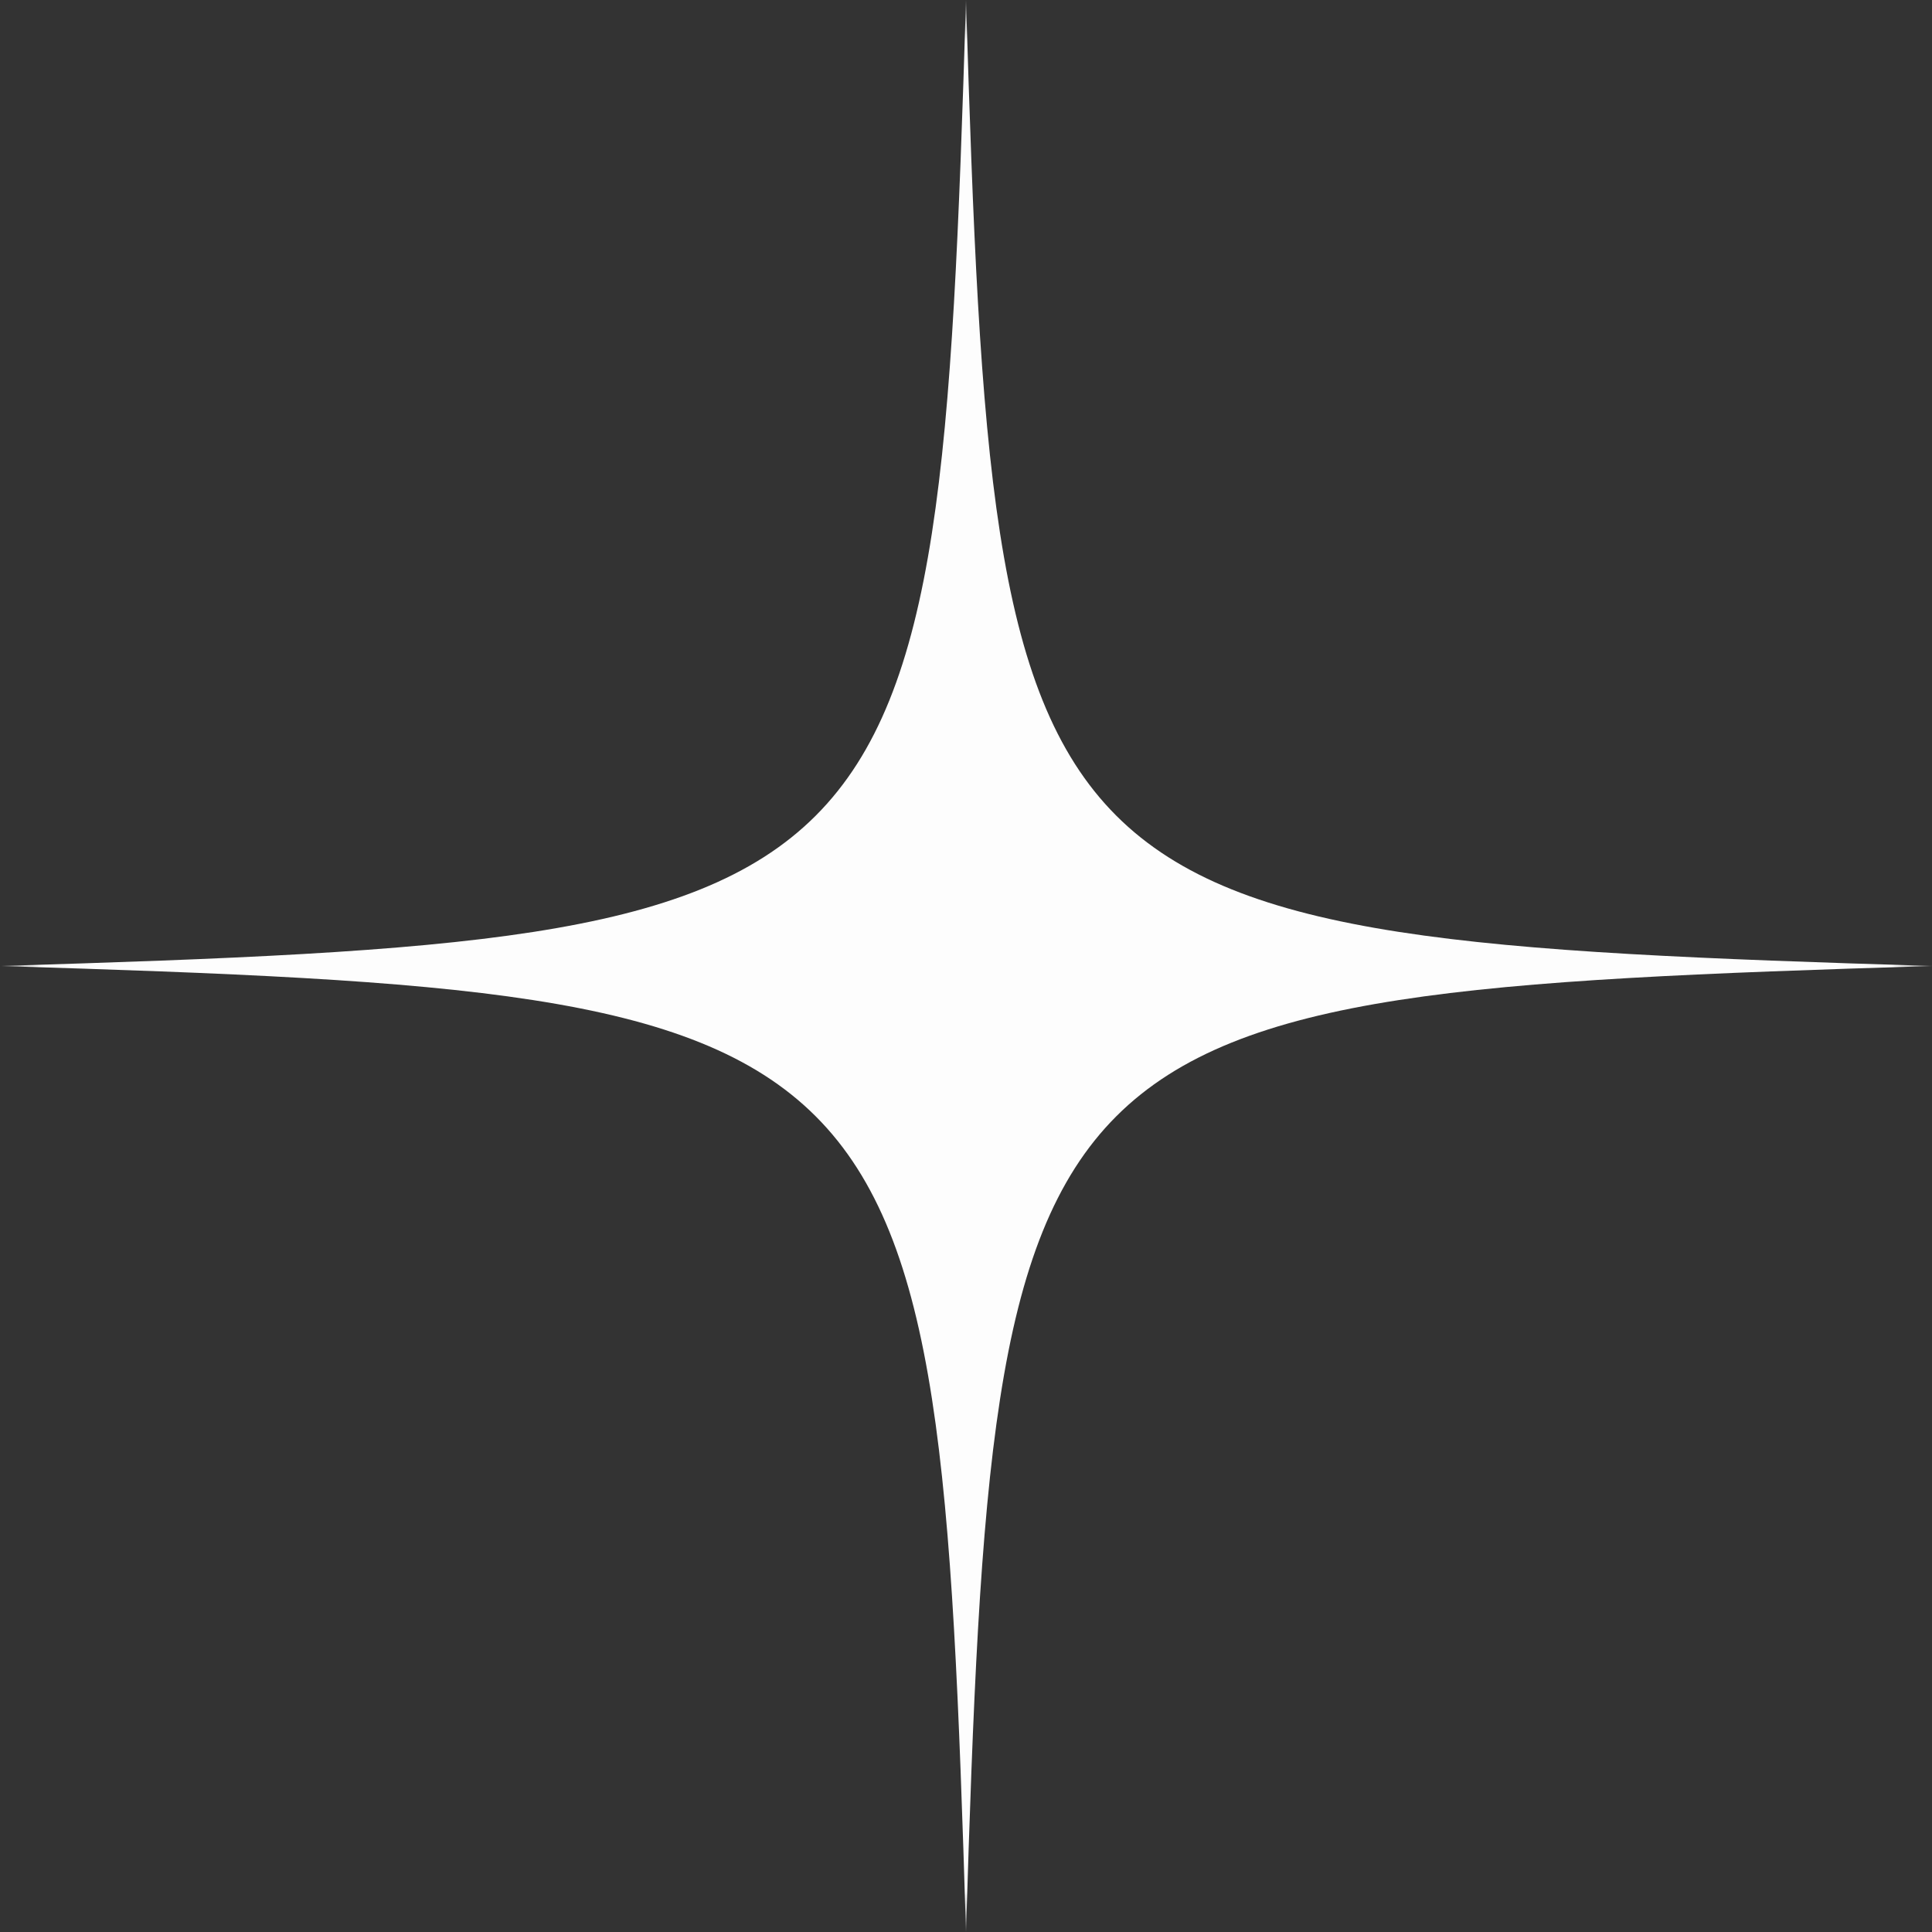 <svg width="24" height="24" viewBox="0 0 24 24" fill="none" xmlns="http://www.w3.org/2000/svg">
<rect x="0" y="0" width="24" height="24" fill="#333333" stroke="none"/>
<g clip-path="url(#clip0_27431_887)">
<mask id="mask0_27431_887" style="mask-type:luminance" maskUnits="userSpaceOnUse" x="0" y="0" width="24" height="24">
<path d="M24 0H0V24H24V0Z" fill="white"/>
</mask>
<g mask="url(#mask0_27431_887)">
<path d="M12 24C11.653 12.631 11.369 12.349 0 12C11.369 11.653 11.651 11.369 12 0C12.347 11.369 12.631 11.651 24 12C12.631 12.349 12.349 12.628 12 24Z" fill="#FDFDFD"/>
</g>
</g>
<defs>
<clipPath id="clip0_27431_887">
<rect width="24" height="24" fill="white"/>
</clipPath>
</defs>
</svg>
